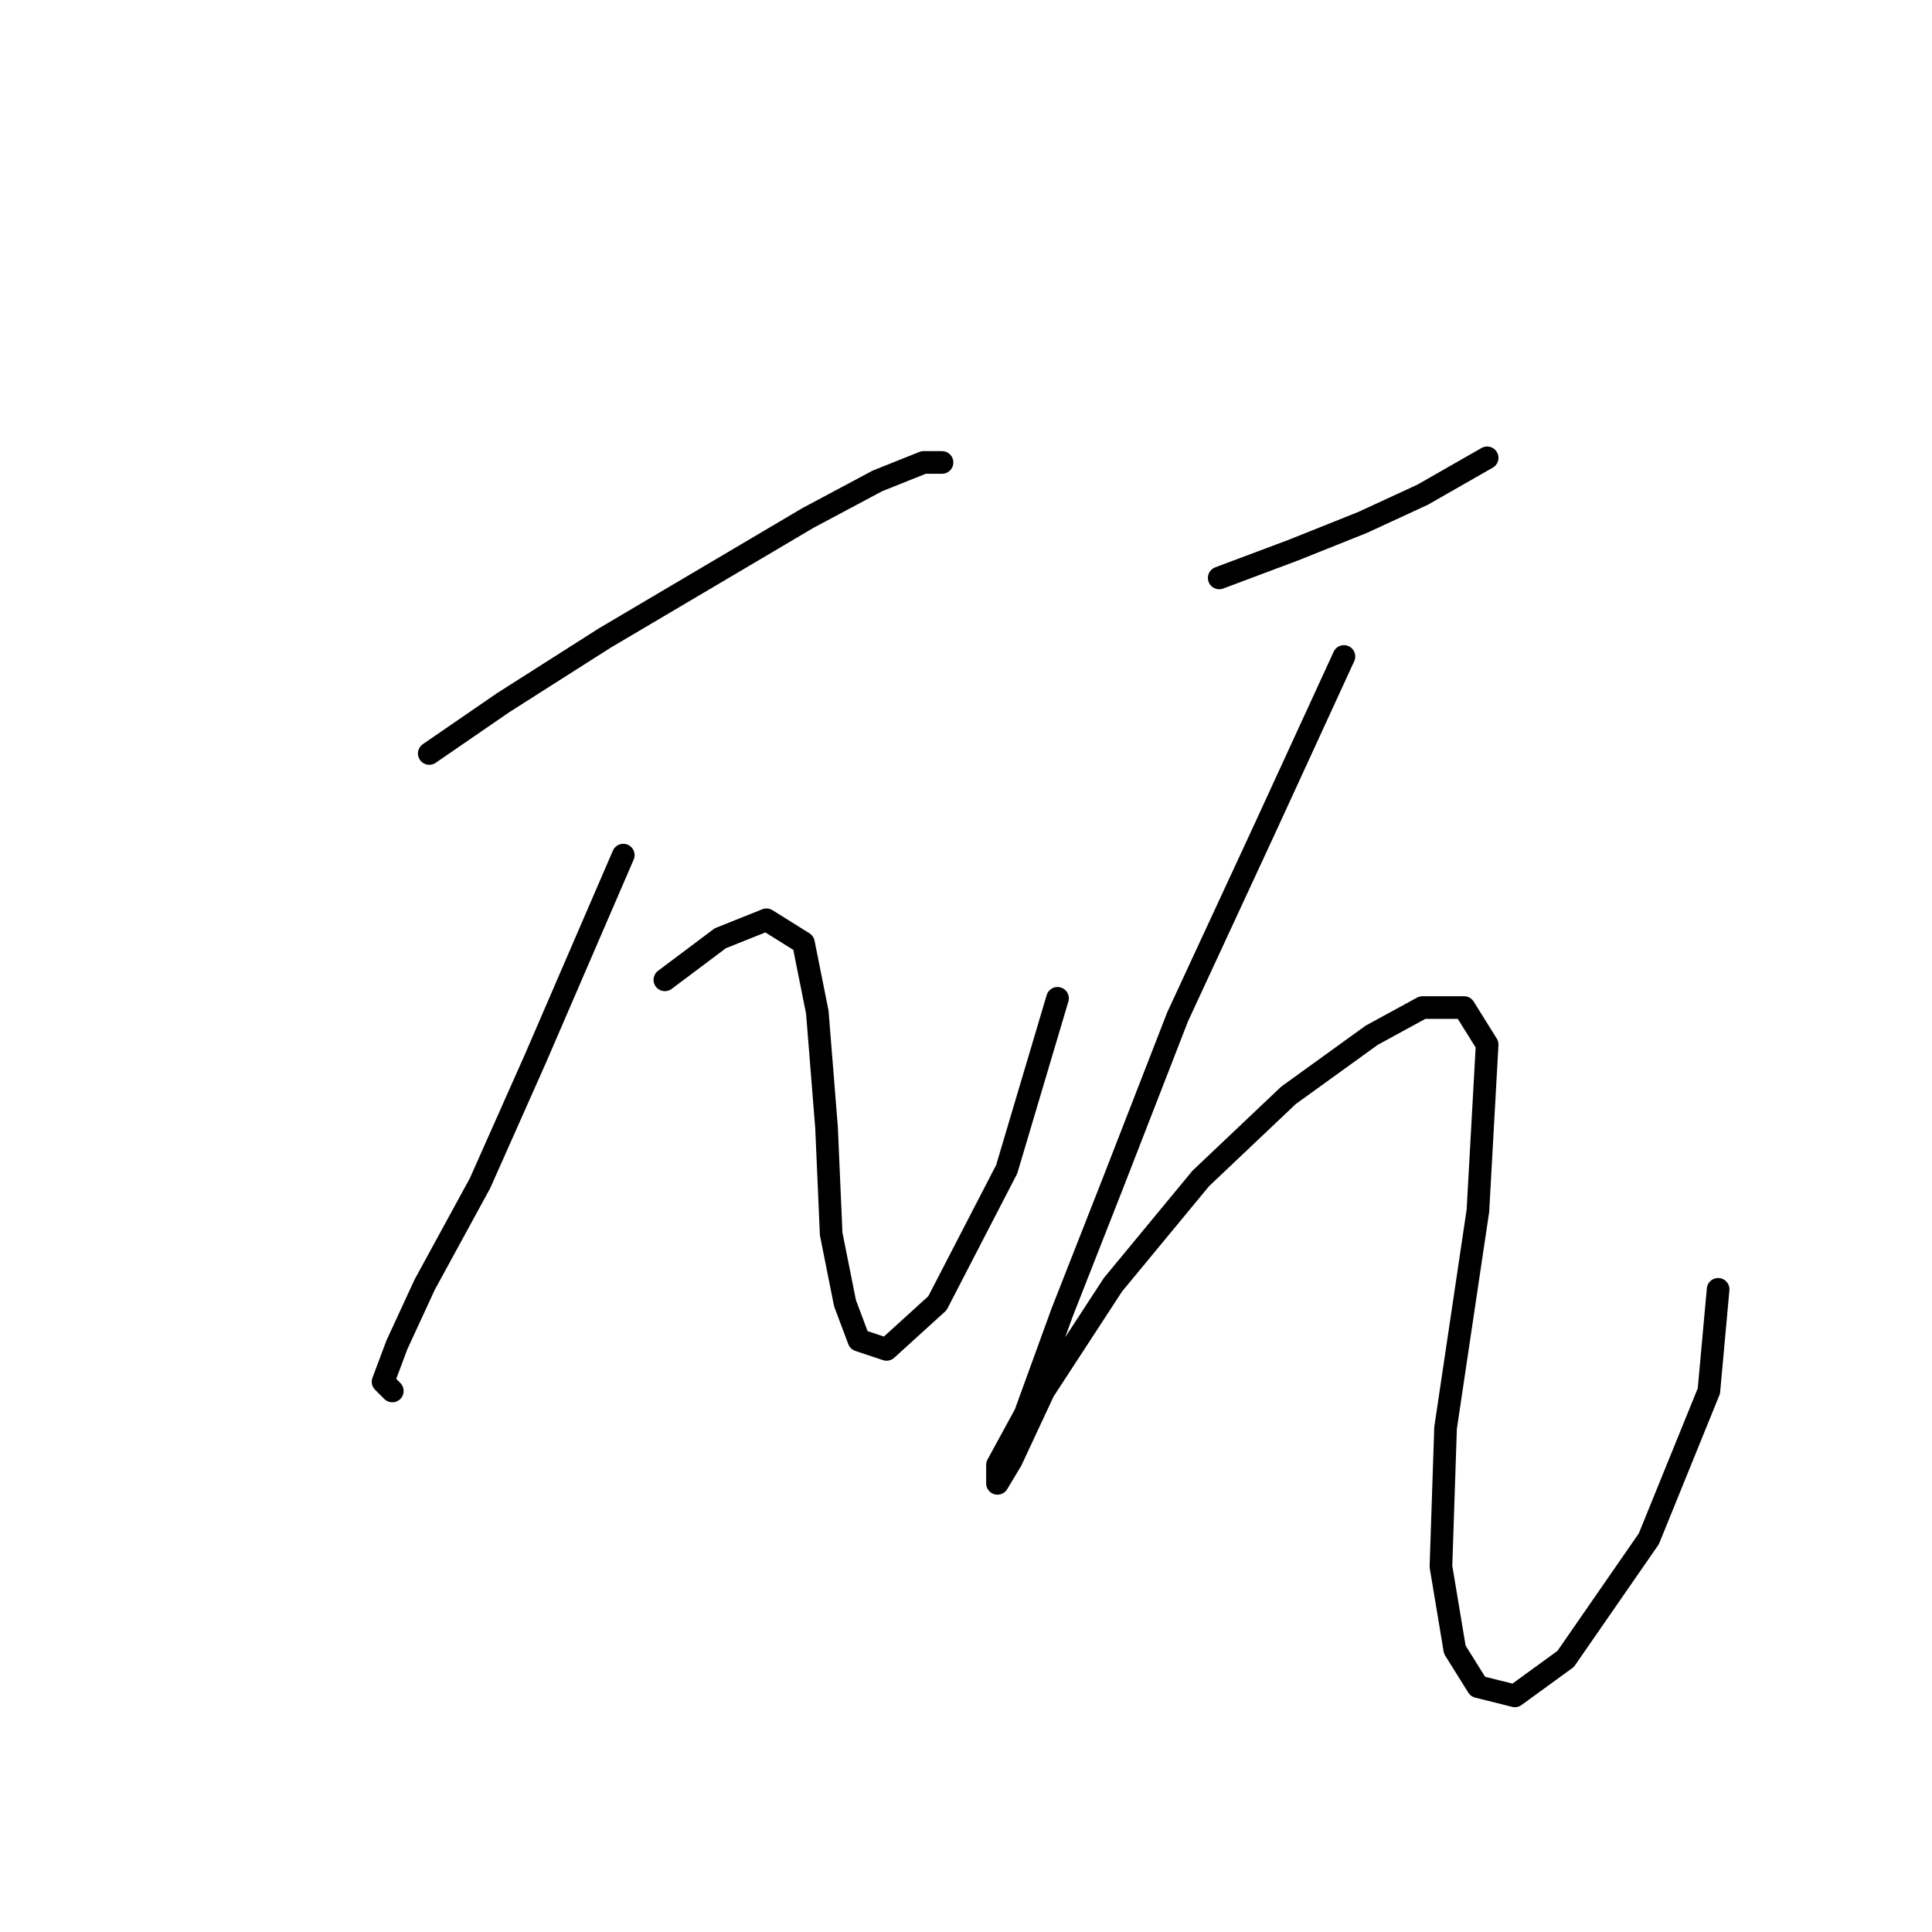 <?xml version="1.0" standalone="no"?>
    <svg width="256" height="256" xmlns="http://www.w3.org/2000/svg" version="1.1">
    <polyline stroke="black" stroke-width="3" stroke-linecap="round" fill="transparent" stroke-linejoin="round" points="56.88 99.84 66.674 93.107 80.14 84.537 93.607 76.58 107.073 68.622 116.255 63.726 122.376 61.277 124.825 61.277 124.825 61.277 " />
        <polyline stroke="black" stroke-width="3" stroke-linecap="round" fill="transparent" stroke-linejoin="round" points="82.589 113.307 70.959 140.24 63.613 156.767 56.268 170.233 52.595 178.191 50.759 183.088 51.983 184.312 51.983 184.312 " />
        <polyline stroke="black" stroke-width="3" stroke-linecap="round" fill="transparent" stroke-linejoin="round" points="88.098 129.834 95.443 124.325 101.564 121.876 106.461 124.937 108.298 134.119 109.522 149.421 110.134 163.5 111.97 172.682 113.807 177.579 117.479 178.803 124.213 172.682 133.394 154.93 140.128 132.282 140.128 132.282 " />
        <polyline stroke="black" stroke-width="3" stroke-linecap="round" fill="transparent" stroke-linejoin="round" points="161.552 76.58 171.345 72.907 180.527 69.235 188.484 65.562 197.054 60.665 197.054 60.665 " />
        <polyline stroke="black" stroke-width="3" stroke-linecap="round" fill="transparent" stroke-linejoin="round" points="178.079 86.986 167.673 109.634 156.042 134.731 147.473 156.767 140.74 173.906 135.843 187.372 132.17 194.106 132.17 196.554 134.006 193.494 138.291 184.312 147.473 170.233 159.103 156.155 170.733 145.137 181.751 137.179 188.484 133.506 193.994 133.506 197.054 138.403 195.83 160.439 191.545 189.209 190.933 207.572 192.769 218.59 195.83 223.487 200.727 224.711 207.46 219.814 218.478 203.899 226.436 184.312 227.66 170.845 227.66 170.845 " />
        </svg>